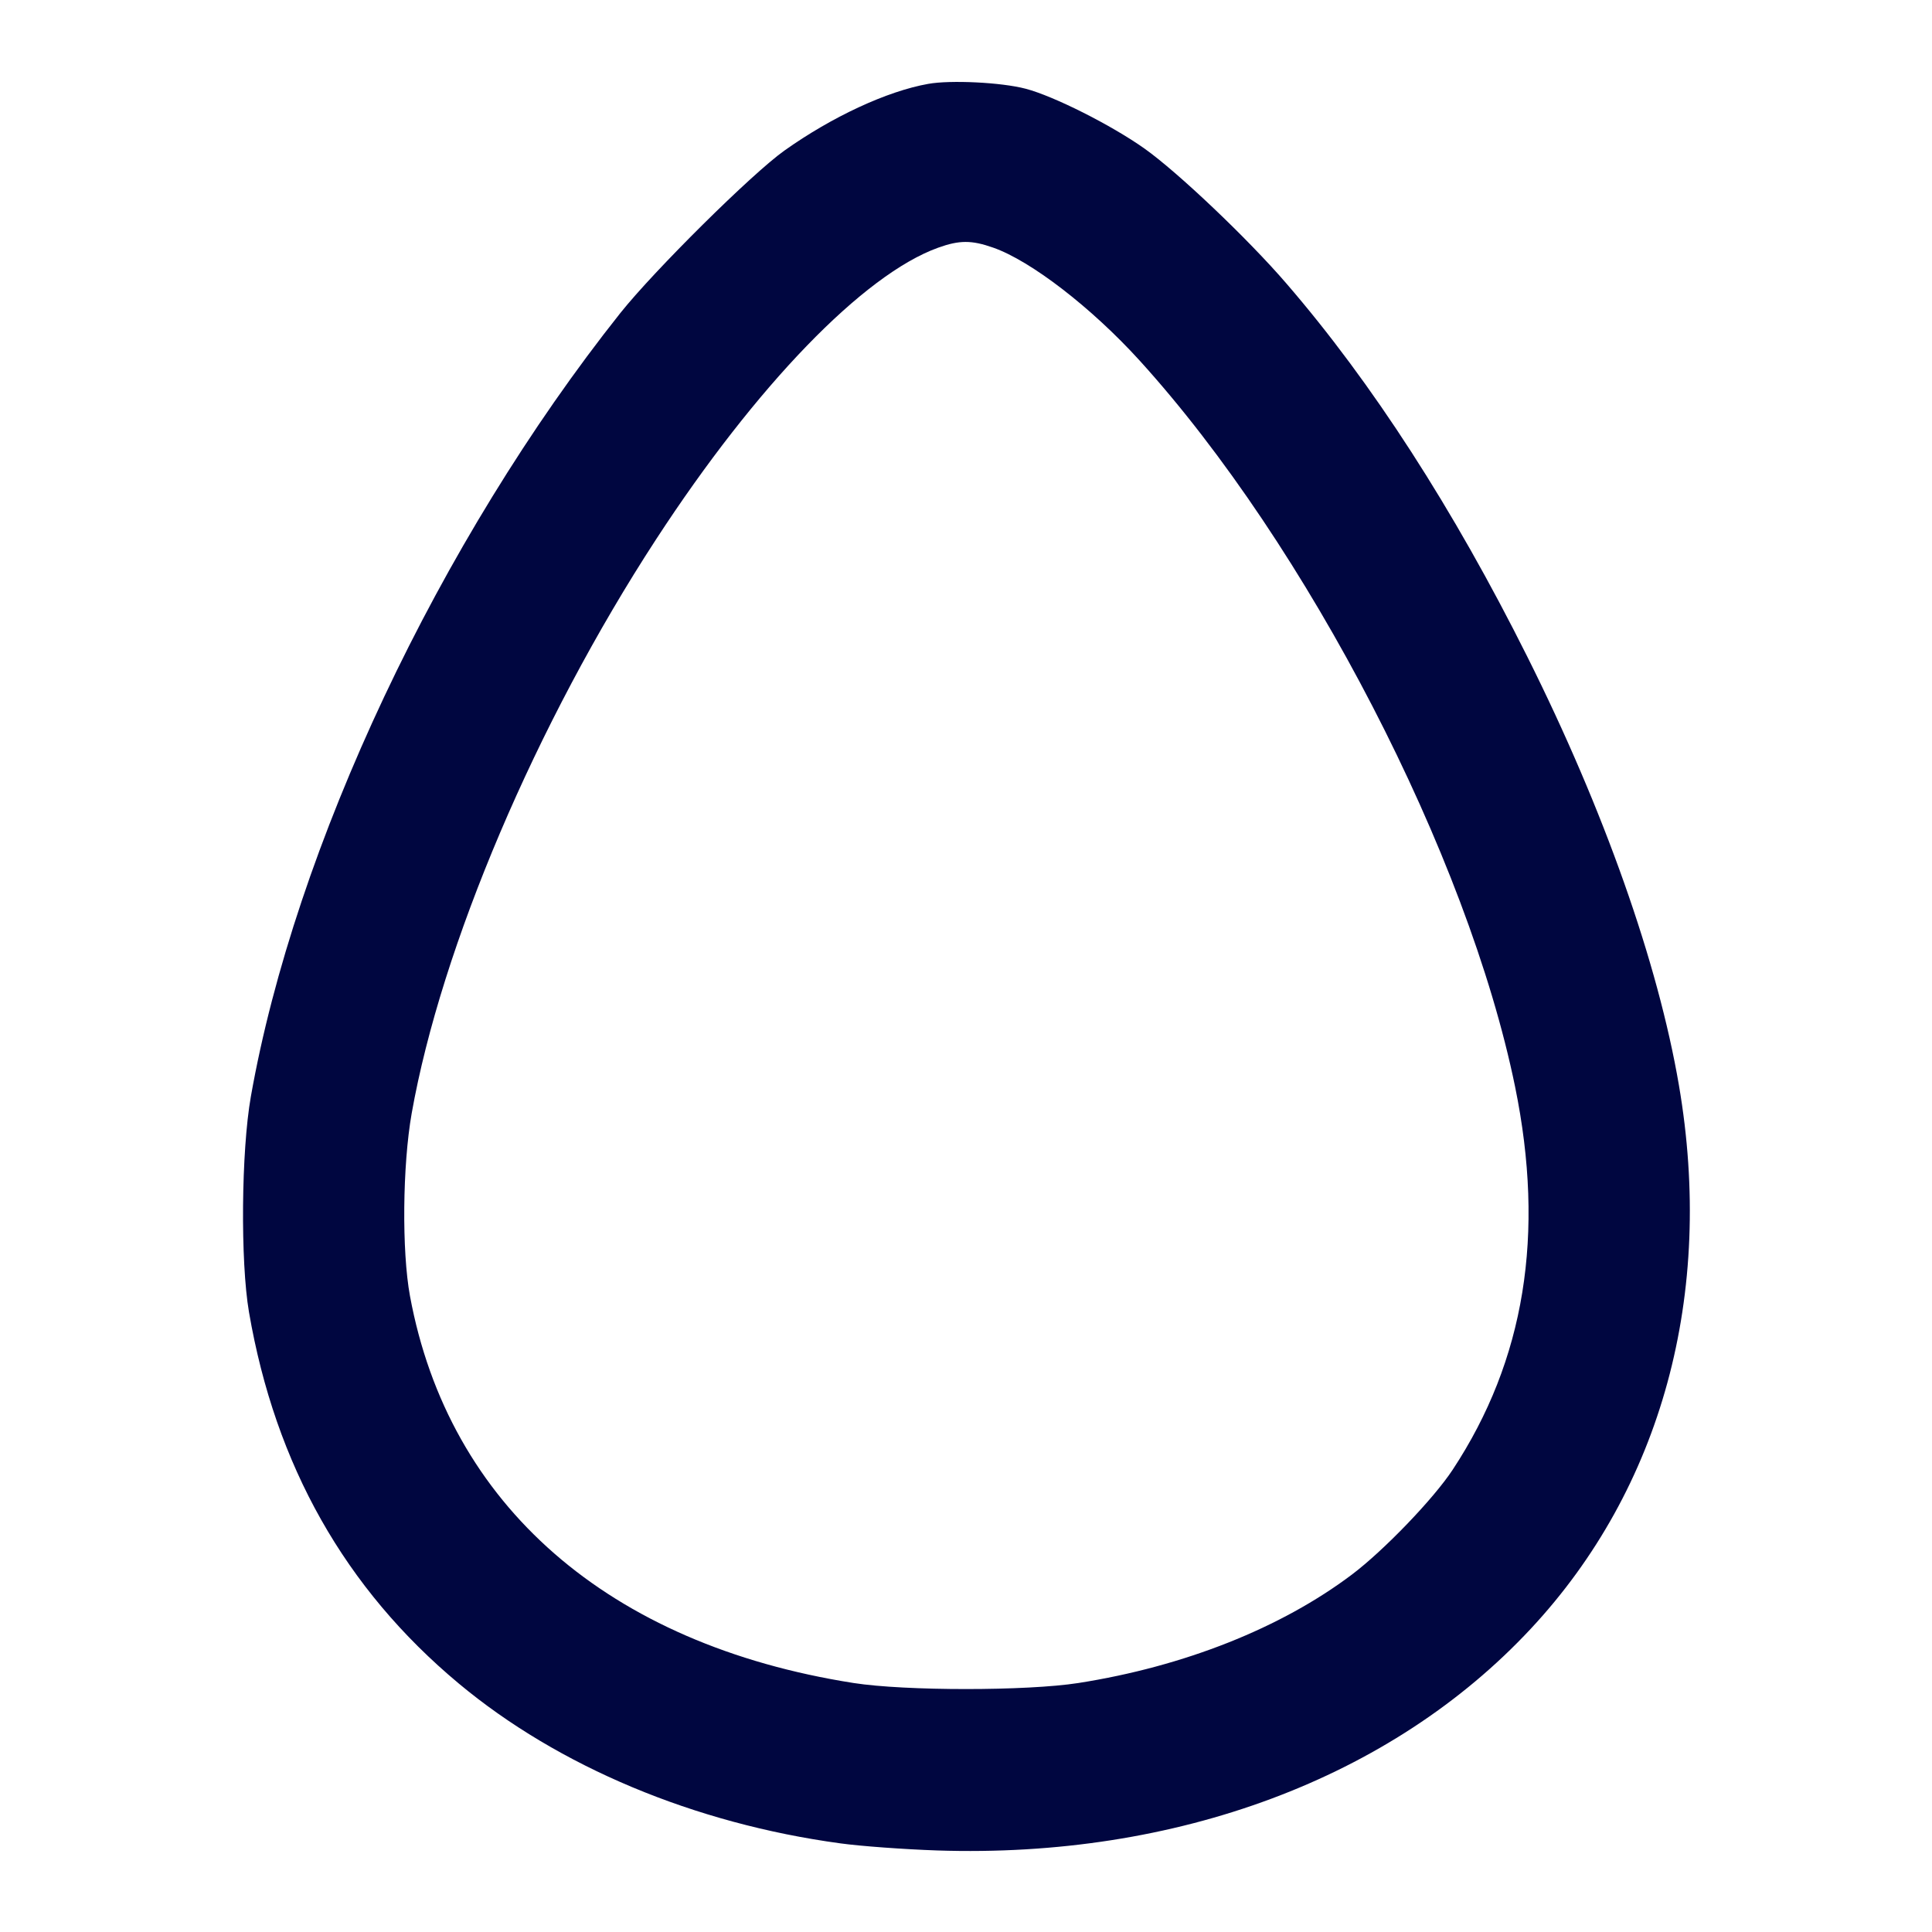 <svg xmlns="http://www.w3.org/2000/svg" width="24" height="24" fill="currentColor" class="mmi mmi-dropwater" viewBox="0 0 24 24"><path d="M11.530 1.042 C 11.019 1.133,10.338 1.449,9.745 1.870 C 9.345 2.153,8.125 3.362,7.705 3.890 C 5.456 6.721,3.663 10.525,3.116 13.623 C 2.997 14.299,2.985 15.670,3.093 16.300 C 3.420 18.202,4.287 19.736,5.700 20.914 C 6.937 21.945,8.627 22.653,10.440 22.899 C 10.693 22.934,11.233 22.973,11.640 22.987 C 14.617 23.086,17.285 22.090,19.016 20.233 C 20.644 18.487,21.301 16.076,20.856 13.480 C 20.596 11.960,19.926 10.064,18.974 8.160 C 18.055 6.321,17.046 4.757,15.983 3.525 C 15.503 2.967,14.632 2.140,14.218 1.846 C 13.806 1.554,13.089 1.193,12.740 1.102 C 12.440 1.023,11.807 0.992,11.530 1.042 M12.337 3.076 C 12.806 3.240,13.561 3.823,14.157 4.479 C 16.238 6.771,18.234 10.632,18.821 13.500 C 19.196 15.334,18.942 16.897,18.046 18.257 C 17.808 18.619,17.191 19.260,16.795 19.559 C 15.913 20.224,14.709 20.701,13.396 20.907 C 12.755 21.007,11.245 21.007,10.604 20.907 C 7.558 20.429,5.573 18.698,5.093 16.100 C 4.990 15.542,5.000 14.477,5.114 13.831 C 5.481 11.761,6.663 8.982,8.150 6.700 C 9.395 4.789,10.728 3.410,11.654 3.077 C 11.918 2.982,12.070 2.982,12.337 3.076 " fill="#000640" stroke="none" fill-rule="evenodd"></path></svg>